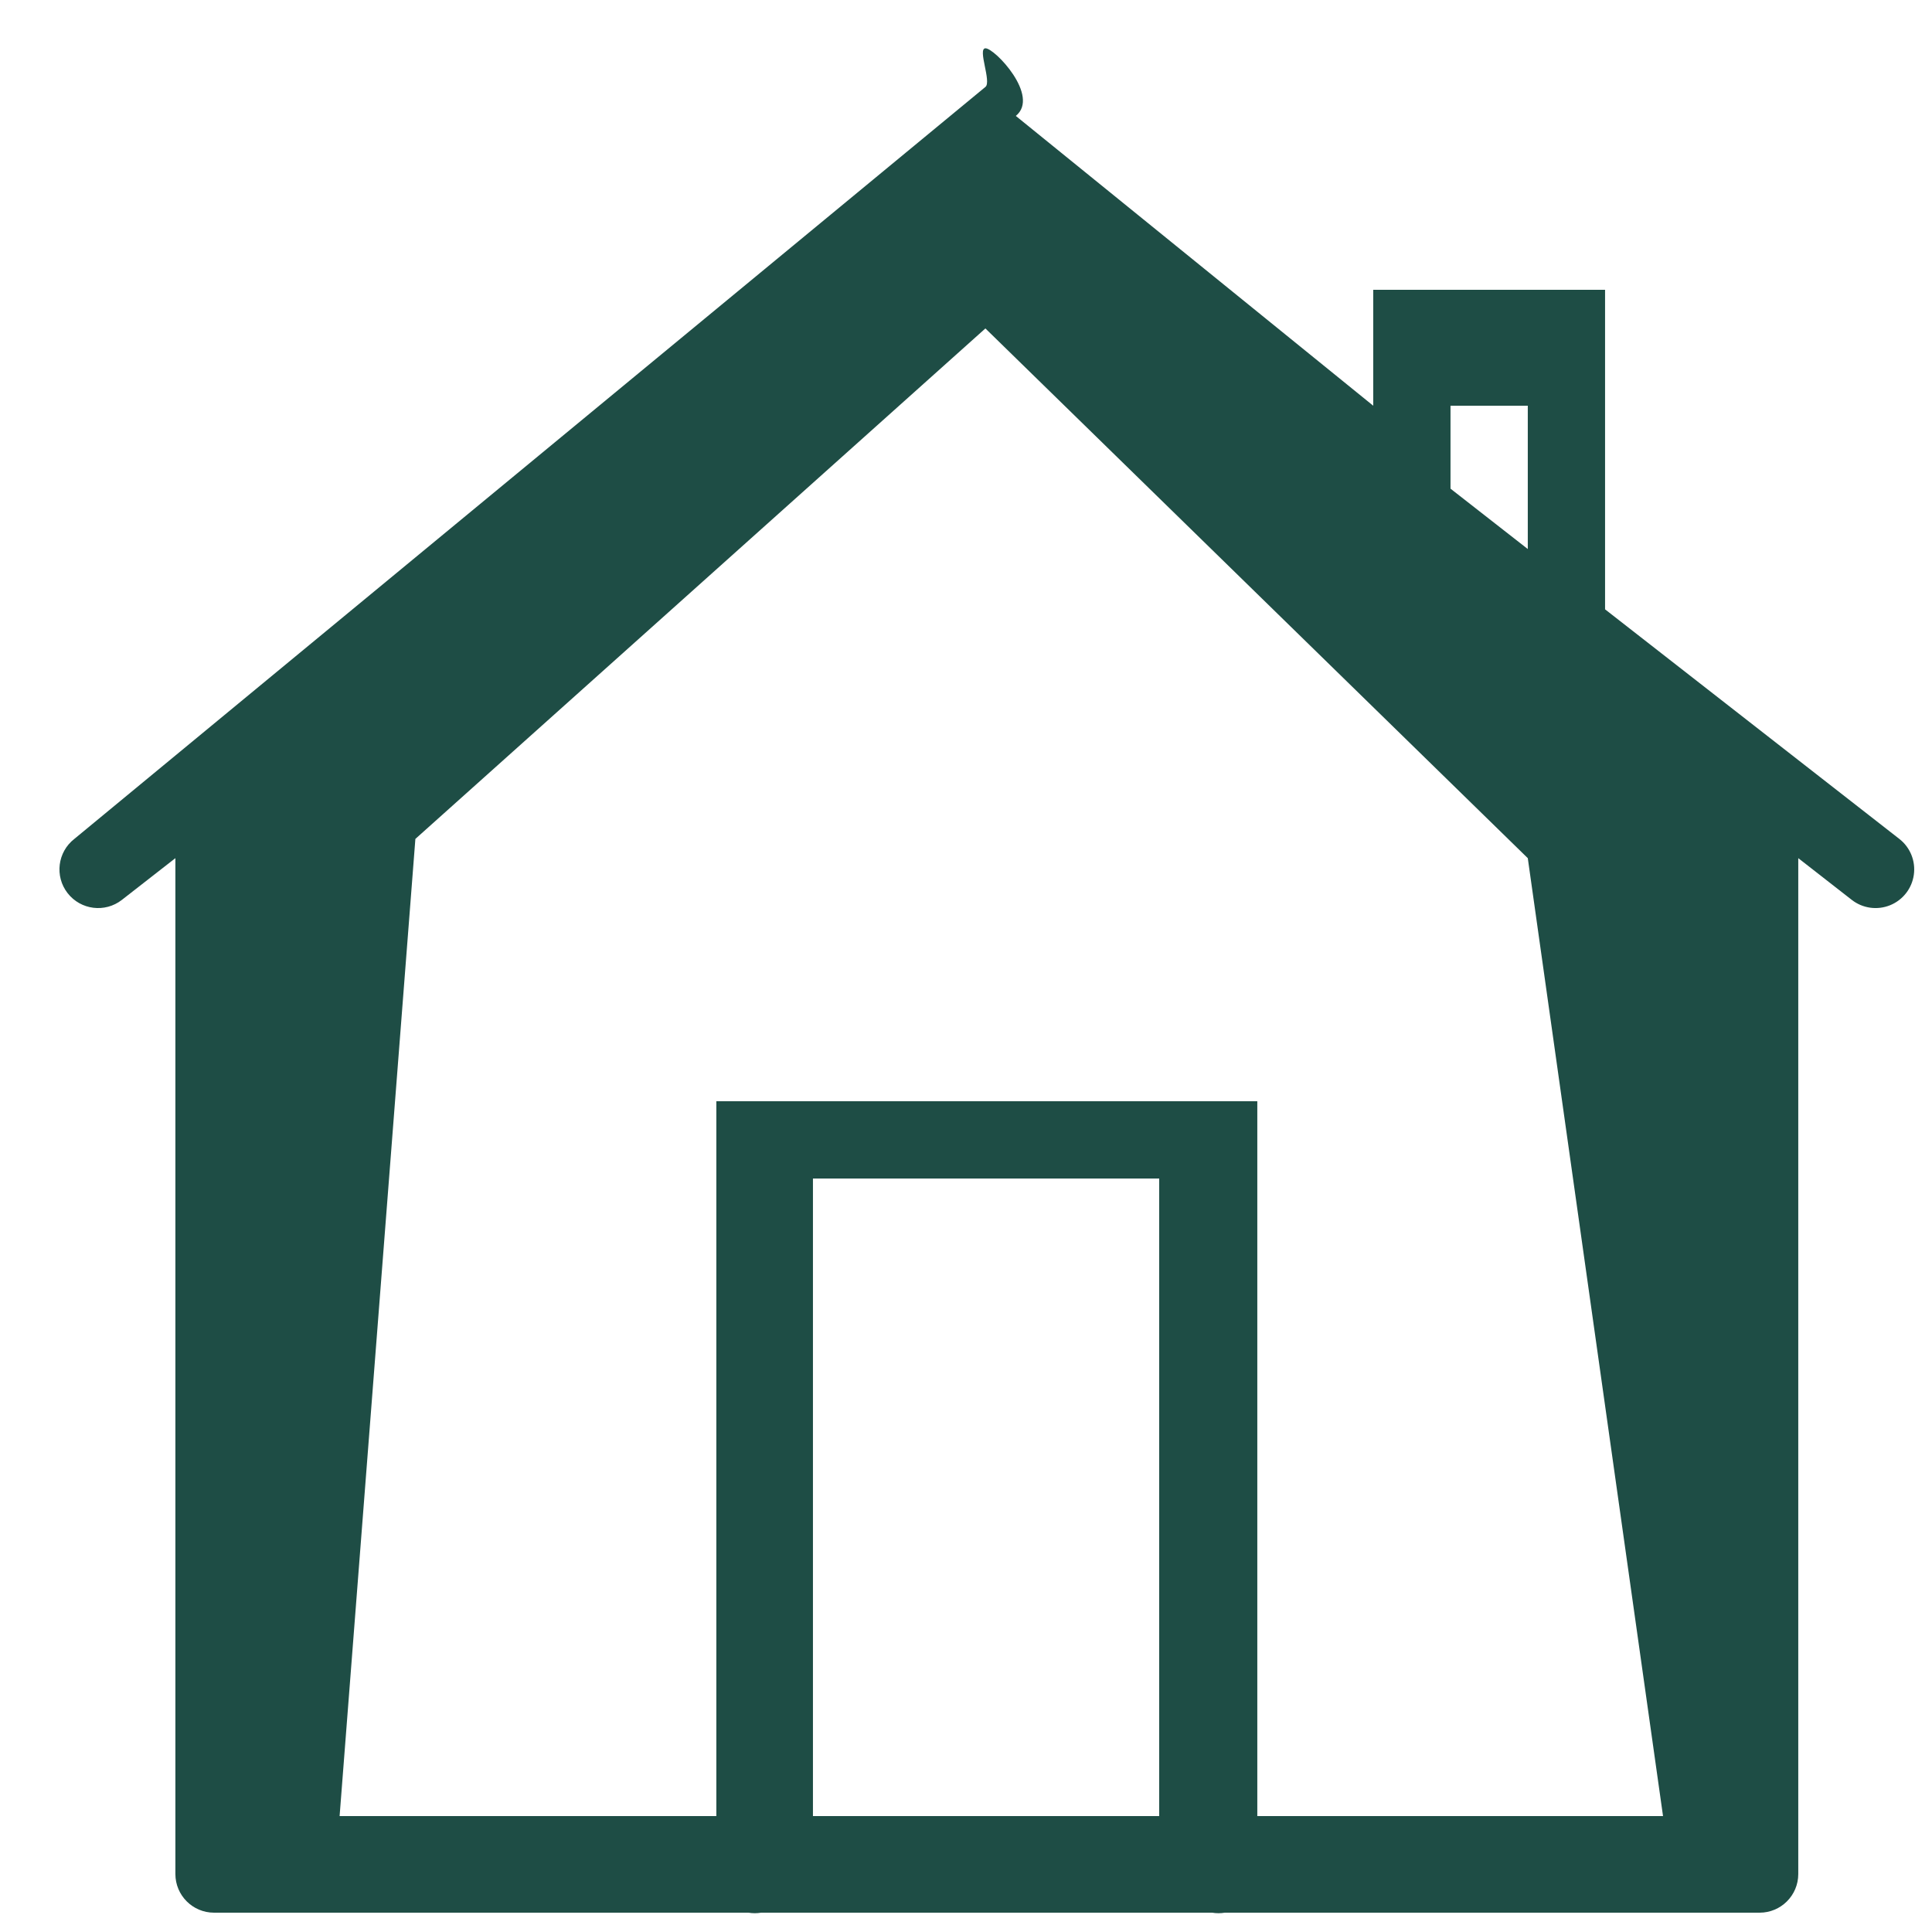 <svg width="100" height="100" viewBox="0 0 100 100" fill="none" xmlns="http://www.w3.org/2000/svg">
<g filter="url(#filter0_d_37_258)">
<path d="M51.004 -3.5C50.584 -3.485 51.336 -1.757 51.004 -1.5L3.848 37.422C2.976 38.101 2.821 39.359 3.5 40.23C4.18 41.102 5.437 41.258 6.309 40.578L9.078 38.418V91C9.079 92.104 9.974 93 11.078 93H38.742C38.958 93.036 39.179 93.036 39.395 93H62.742C62.958 93.036 63.179 93.036 63.395 93H91.078C92.183 93 93.078 92.104 93.078 91V38.418L95.848 40.578C96.412 41.018 97.167 41.123 97.83 40.855C98.493 40.586 98.962 39.985 99.06 39.276C99.159 38.568 98.873 37.861 98.309 37.422L83.078 25.539V9H71.078V15L52.578 4.74453e-05C53.847 -1.027 51.475 -3.518 51.004 -3.5ZM51.004 11L79.078 38.418L86.078 88H65.078V51H37.078V88H17.578L21.5 37.422L51.004 11ZM75.078 15H79.078V22.418L75.078 19.293V15ZM42.078 55H60V88H42.078V55Z" fill="#1E4D45"/>
</g>
<defs>
<filter id="filter0_d_37_258" x="-2.923" y="-3.5" width="108.003" height="108.526" filterUnits="userSpaceOnUse" color-interpolation-filters="sRGB">
<feFlood flood-opacity="0" result="BackgroundImageFix"/>
<feColorMatrix in="SourceAlpha" type="matrix" values="0 0 0 0 0 0 0 0 0 0 0 0 0 0 0 0 0 0 127 0" result="hardAlpha"/>
<feOffset dy="6"/>
<feGaussianBlur stdDeviation="3"/>
<feComposite in2="hardAlpha" operator="out"/>
<feColorMatrix type="matrix" values="0 0 0 0 0 0 0 0 0 0 0 0 0 0 0 0 0 0 0.25 0"/>
<feBlend mode="normal" in2="BackgroundImageFix" result="effect1_dropShadow_37_258"/>
<feBlend mode="normal" in="SourceGraphic" in2="effect1_dropShadow_37_258" result="shape"/>
</filter>
</defs>
</svg>
